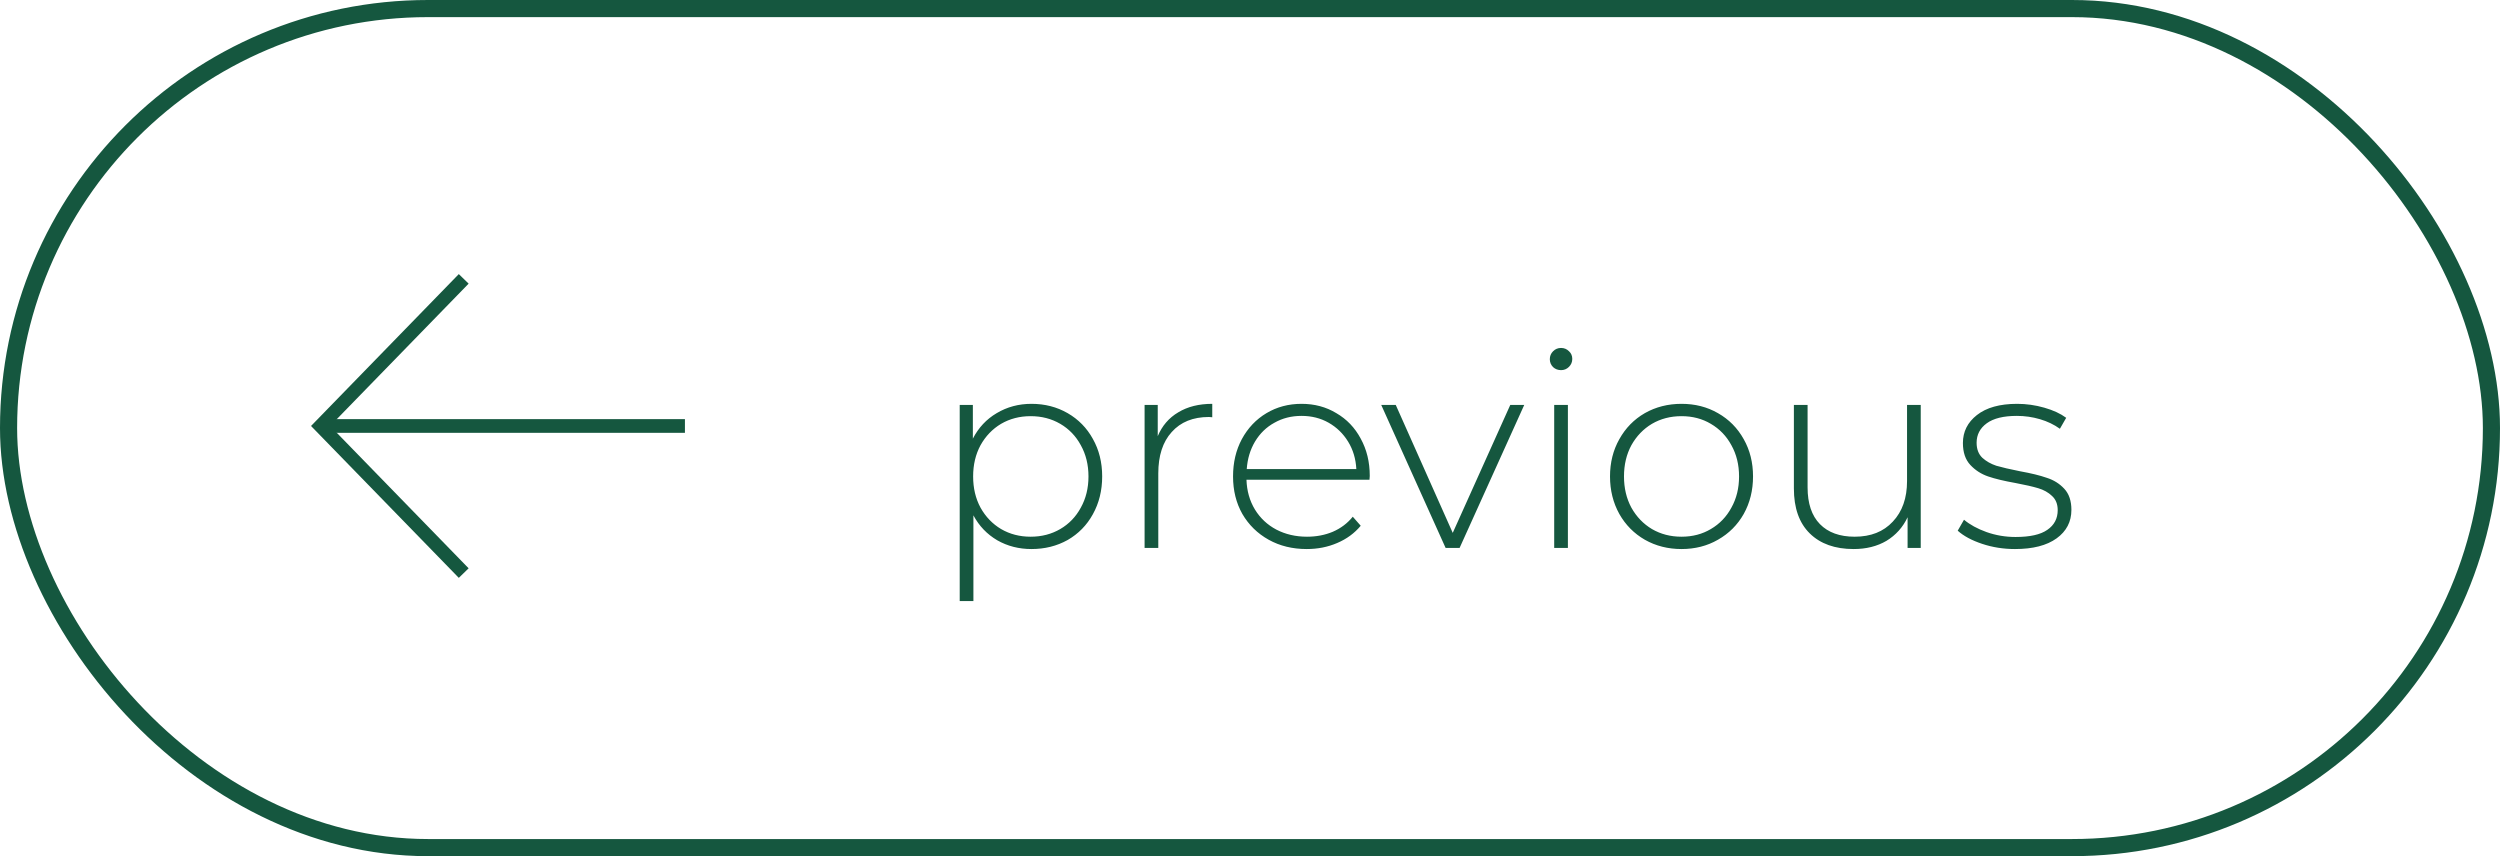 <svg width="146" height="50" viewBox="0 0 146 50" fill="none" xmlns="http://www.w3.org/2000/svg">
<rect x="0.5" y="0.5" width="145" height="49" rx="24.5" stroke="#15573F"/>
<path d="M27.081 33.468L18.722 24.877L27.081 16.286" stroke="#15573F" stroke-width="0.8"/>
<path d="M18.722 24.877H40" stroke="#15573F" stroke-width="0.8"/>
<path d="M60.239 23.584C61.017 23.584 61.721 23.765 62.351 24.128C62.98 24.491 63.471 24.992 63.823 25.632C64.185 26.272 64.367 27.003 64.367 27.824C64.367 28.645 64.185 29.381 63.823 30.032C63.471 30.672 62.98 31.173 62.351 31.536C61.721 31.888 61.017 32.064 60.239 32.064C59.503 32.064 58.836 31.893 58.239 31.552C57.641 31.2 57.177 30.715 56.847 30.096V35.104H56.047V23.648H56.815V25.616C57.145 24.976 57.609 24.48 58.207 24.128C58.815 23.765 59.492 23.584 60.239 23.584ZM60.191 31.344C60.831 31.344 61.407 31.195 61.919 30.896C62.431 30.597 62.831 30.181 63.119 29.648C63.417 29.115 63.567 28.507 63.567 27.824C63.567 27.141 63.417 26.533 63.119 26C62.831 25.467 62.431 25.051 61.919 24.752C61.407 24.453 60.831 24.304 60.191 24.304C59.551 24.304 58.975 24.453 58.463 24.752C57.961 25.051 57.561 25.467 57.263 26C56.975 26.533 56.831 27.141 56.831 27.824C56.831 28.507 56.975 29.115 57.263 29.648C57.561 30.181 57.961 30.597 58.463 30.896C58.975 31.195 59.551 31.344 60.191 31.344ZM67.612 25.472C67.868 24.864 68.267 24.4 68.811 24.08C69.356 23.749 70.017 23.584 70.796 23.584V24.368L70.603 24.352C69.675 24.352 68.95 24.645 68.427 25.232C67.905 25.808 67.644 26.613 67.644 27.648V32H66.844V23.648H67.612V25.472ZM79.978 28.016H72.794C72.815 28.667 72.98 29.248 73.29 29.76C73.599 30.261 74.015 30.651 74.538 30.928C75.071 31.205 75.668 31.344 76.33 31.344C76.874 31.344 77.375 31.248 77.834 31.056C78.303 30.853 78.692 30.56 79.002 30.176L79.466 30.704C79.103 31.141 78.644 31.477 78.09 31.712C77.546 31.947 76.954 32.064 76.314 32.064C75.482 32.064 74.74 31.883 74.09 31.52C73.439 31.157 72.927 30.656 72.554 30.016C72.191 29.376 72.01 28.645 72.01 27.824C72.01 27.013 72.18 26.288 72.522 25.648C72.874 24.997 73.354 24.491 73.962 24.128C74.57 23.765 75.252 23.584 76.01 23.584C76.767 23.584 77.444 23.765 78.042 24.128C78.65 24.48 79.124 24.976 79.466 25.616C79.818 26.256 79.994 26.981 79.994 27.792L79.978 28.016ZM76.01 24.288C75.423 24.288 74.895 24.421 74.426 24.688C73.956 24.944 73.578 25.312 73.29 25.792C73.012 26.261 72.852 26.795 72.81 27.392H79.21C79.178 26.795 79.018 26.261 78.73 25.792C78.442 25.323 78.063 24.955 77.594 24.688C77.124 24.421 76.596 24.288 76.01 24.288ZM89.016 23.648L85.24 32H84.424L80.664 23.648H81.512L84.84 31.12L88.2 23.648H89.016ZM90.765 23.648H91.565V32H90.765V23.648ZM91.165 21.616C90.984 21.616 90.829 21.557 90.701 21.44C90.573 21.312 90.509 21.157 90.509 20.976C90.509 20.795 90.573 20.64 90.701 20.512C90.829 20.384 90.984 20.32 91.165 20.32C91.347 20.32 91.501 20.384 91.629 20.512C91.757 20.629 91.821 20.779 91.821 20.96C91.821 21.141 91.757 21.296 91.629 21.424C91.501 21.552 91.347 21.616 91.165 21.616ZM98.201 32.064C97.412 32.064 96.697 31.883 96.057 31.52C95.428 31.157 94.932 30.656 94.569 30.016C94.207 29.365 94.025 28.635 94.025 27.824C94.025 27.013 94.207 26.288 94.569 25.648C94.932 24.997 95.428 24.491 96.057 24.128C96.697 23.765 97.412 23.584 98.201 23.584C98.991 23.584 99.7 23.765 100.329 24.128C100.969 24.491 101.471 24.997 101.833 25.648C102.196 26.288 102.377 27.013 102.377 27.824C102.377 28.635 102.196 29.365 101.833 30.016C101.471 30.656 100.969 31.157 100.329 31.52C99.7 31.883 98.991 32.064 98.201 32.064ZM98.201 31.344C98.841 31.344 99.412 31.195 99.913 30.896C100.425 30.597 100.825 30.181 101.113 29.648C101.412 29.115 101.561 28.507 101.561 27.824C101.561 27.141 101.412 26.533 101.113 26C100.825 25.467 100.425 25.051 99.913 24.752C99.412 24.453 98.841 24.304 98.201 24.304C97.561 24.304 96.985 24.453 96.473 24.752C95.972 25.051 95.572 25.467 95.273 26C94.985 26.533 94.841 27.141 94.841 27.824C94.841 28.507 94.985 29.115 95.273 29.648C95.572 30.181 95.972 30.597 96.473 30.896C96.985 31.195 97.561 31.344 98.201 31.344ZM112.171 23.648V32H111.403V30.208C111.126 30.795 110.715 31.253 110.171 31.584C109.627 31.904 108.987 32.064 108.251 32.064C107.163 32.064 106.31 31.76 105.691 31.152C105.072 30.544 104.763 29.669 104.763 28.528V23.648H105.563V28.464C105.563 29.403 105.803 30.117 106.283 30.608C106.763 31.099 107.44 31.344 108.315 31.344C109.254 31.344 109.995 31.051 110.539 30.464C111.094 29.877 111.371 29.088 111.371 28.096V23.648H112.171ZM117.674 32.064C117.002 32.064 116.362 31.963 115.754 31.76C115.146 31.557 114.672 31.301 114.33 30.992L114.698 30.352C115.04 30.64 115.477 30.88 116.01 31.072C116.554 31.264 117.12 31.36 117.706 31.36C118.549 31.36 119.168 31.221 119.562 30.944C119.968 30.667 120.17 30.283 120.17 29.792C120.17 29.44 120.058 29.163 119.834 28.96C119.621 28.757 119.354 28.608 119.034 28.512C118.714 28.416 118.272 28.315 117.706 28.208C117.045 28.091 116.512 27.963 116.106 27.824C115.701 27.685 115.354 27.461 115.066 27.152C114.778 26.843 114.634 26.416 114.634 25.872C114.634 25.211 114.906 24.667 115.45 24.24C116.005 23.803 116.789 23.584 117.802 23.584C118.336 23.584 118.864 23.659 119.386 23.808C119.909 23.957 120.336 24.155 120.666 24.4L120.298 25.04C119.957 24.795 119.568 24.608 119.13 24.48C118.693 24.352 118.245 24.288 117.786 24.288C117.008 24.288 116.421 24.432 116.026 24.72C115.632 25.008 115.434 25.387 115.434 25.856C115.434 26.229 115.546 26.523 115.77 26.736C115.994 26.939 116.266 27.093 116.586 27.2C116.917 27.296 117.376 27.403 117.962 27.52C118.613 27.637 119.136 27.765 119.53 27.904C119.936 28.032 120.277 28.245 120.554 28.544C120.832 28.843 120.97 29.253 120.97 29.776C120.97 30.469 120.682 31.024 120.106 31.44C119.53 31.856 118.72 32.064 117.674 32.064Z" fill="#15573F"/>
</svg>

